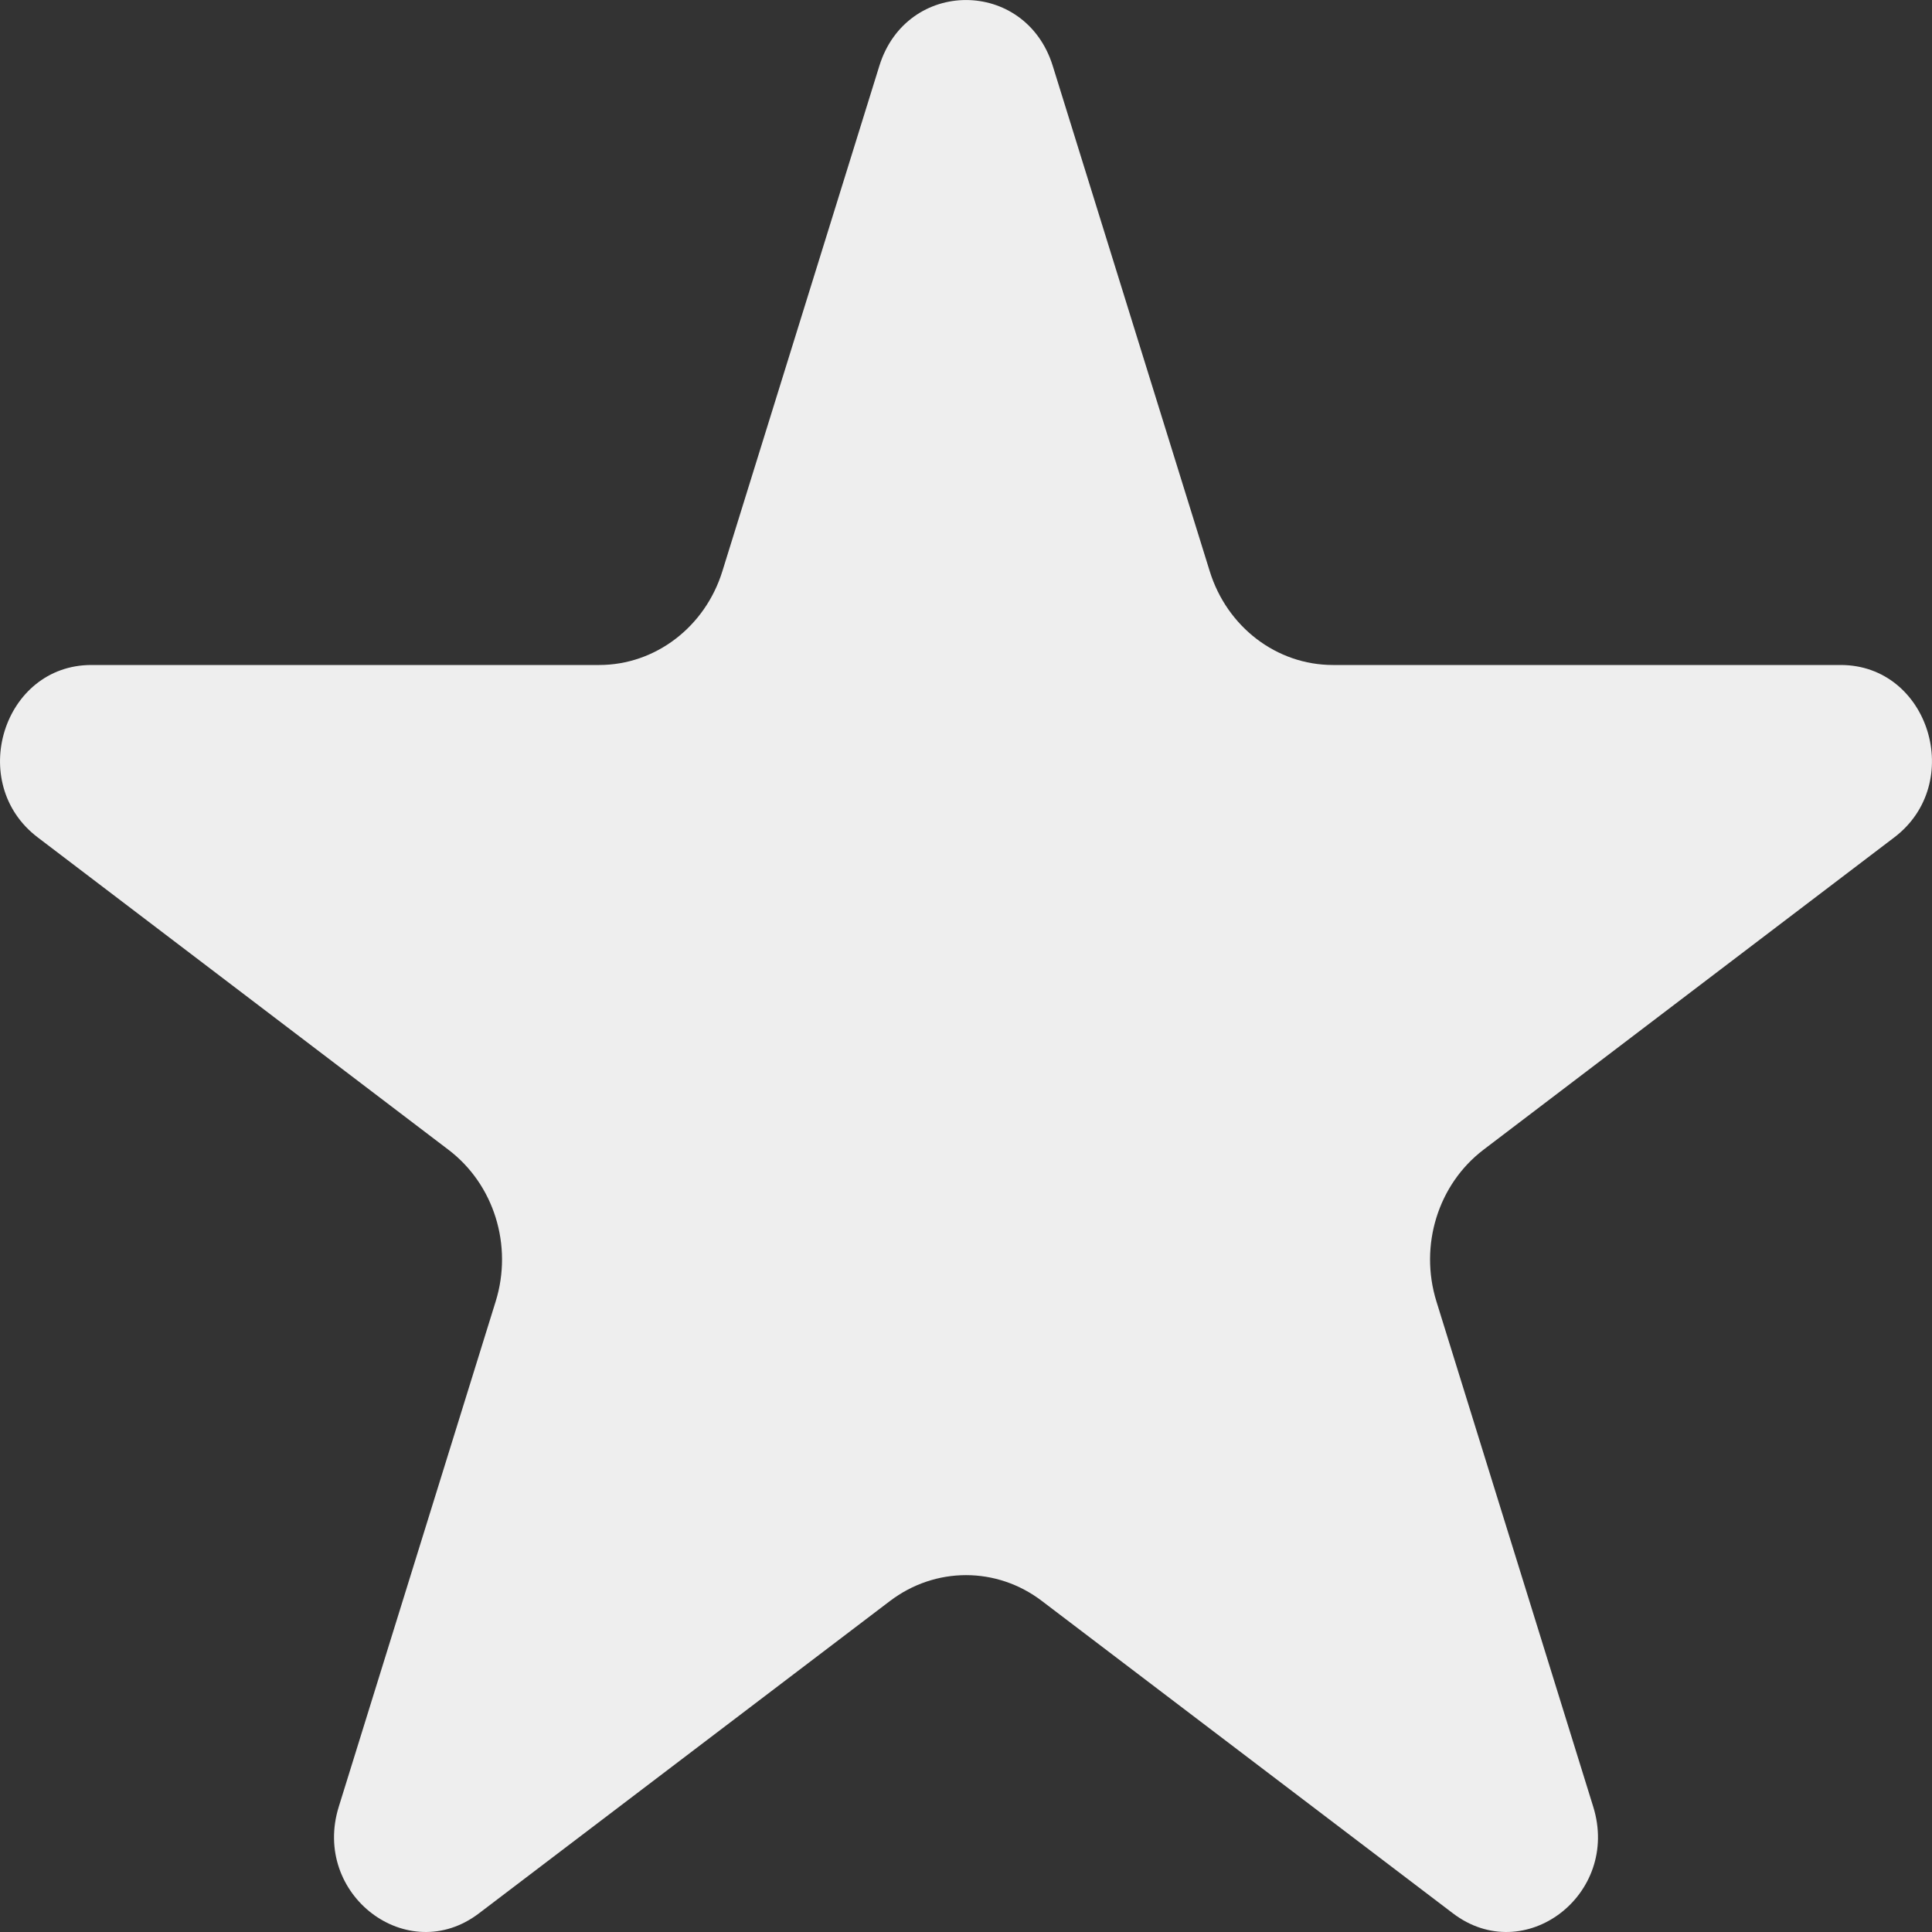 <svg width="20" height="20" viewBox="0 0 20 20" fill="none" xmlns="http://www.w3.org/2000/svg">
    <rect x="0" y="0" width="20" height="20" fill="#333333" stroke="none"/>
    <path fill-rule="evenodd" clip-rule="evenodd" d="M12.523 5.913C12.702 6.491 13.216 6.884 13.799 6.884H19.055C19.969 6.884 20.348 8.108 19.609 8.669L15.357 11.902C14.886 12.261 14.69 12.894 14.87 13.473L16.493 18.703C16.776 19.613 15.781 20.369 15.041 19.807L10.788 16.575C10.319 16.216 9.682 16.216 9.211 16.575L4.958 19.807C4.22 20.369 3.224 19.613 3.507 18.703L5.131 13.473C5.311 12.894 5.115 12.261 4.642 11.902L0.391 8.669C-0.349 8.108 0.032 6.884 0.946 6.884H6.203C6.783 6.884 7.299 6.491 7.478 5.913L9.103 0.682C9.385 -0.227 10.615 -0.227 10.898 0.682L12.523 5.913Z" fill="#EEEEEE"/>
</svg>
